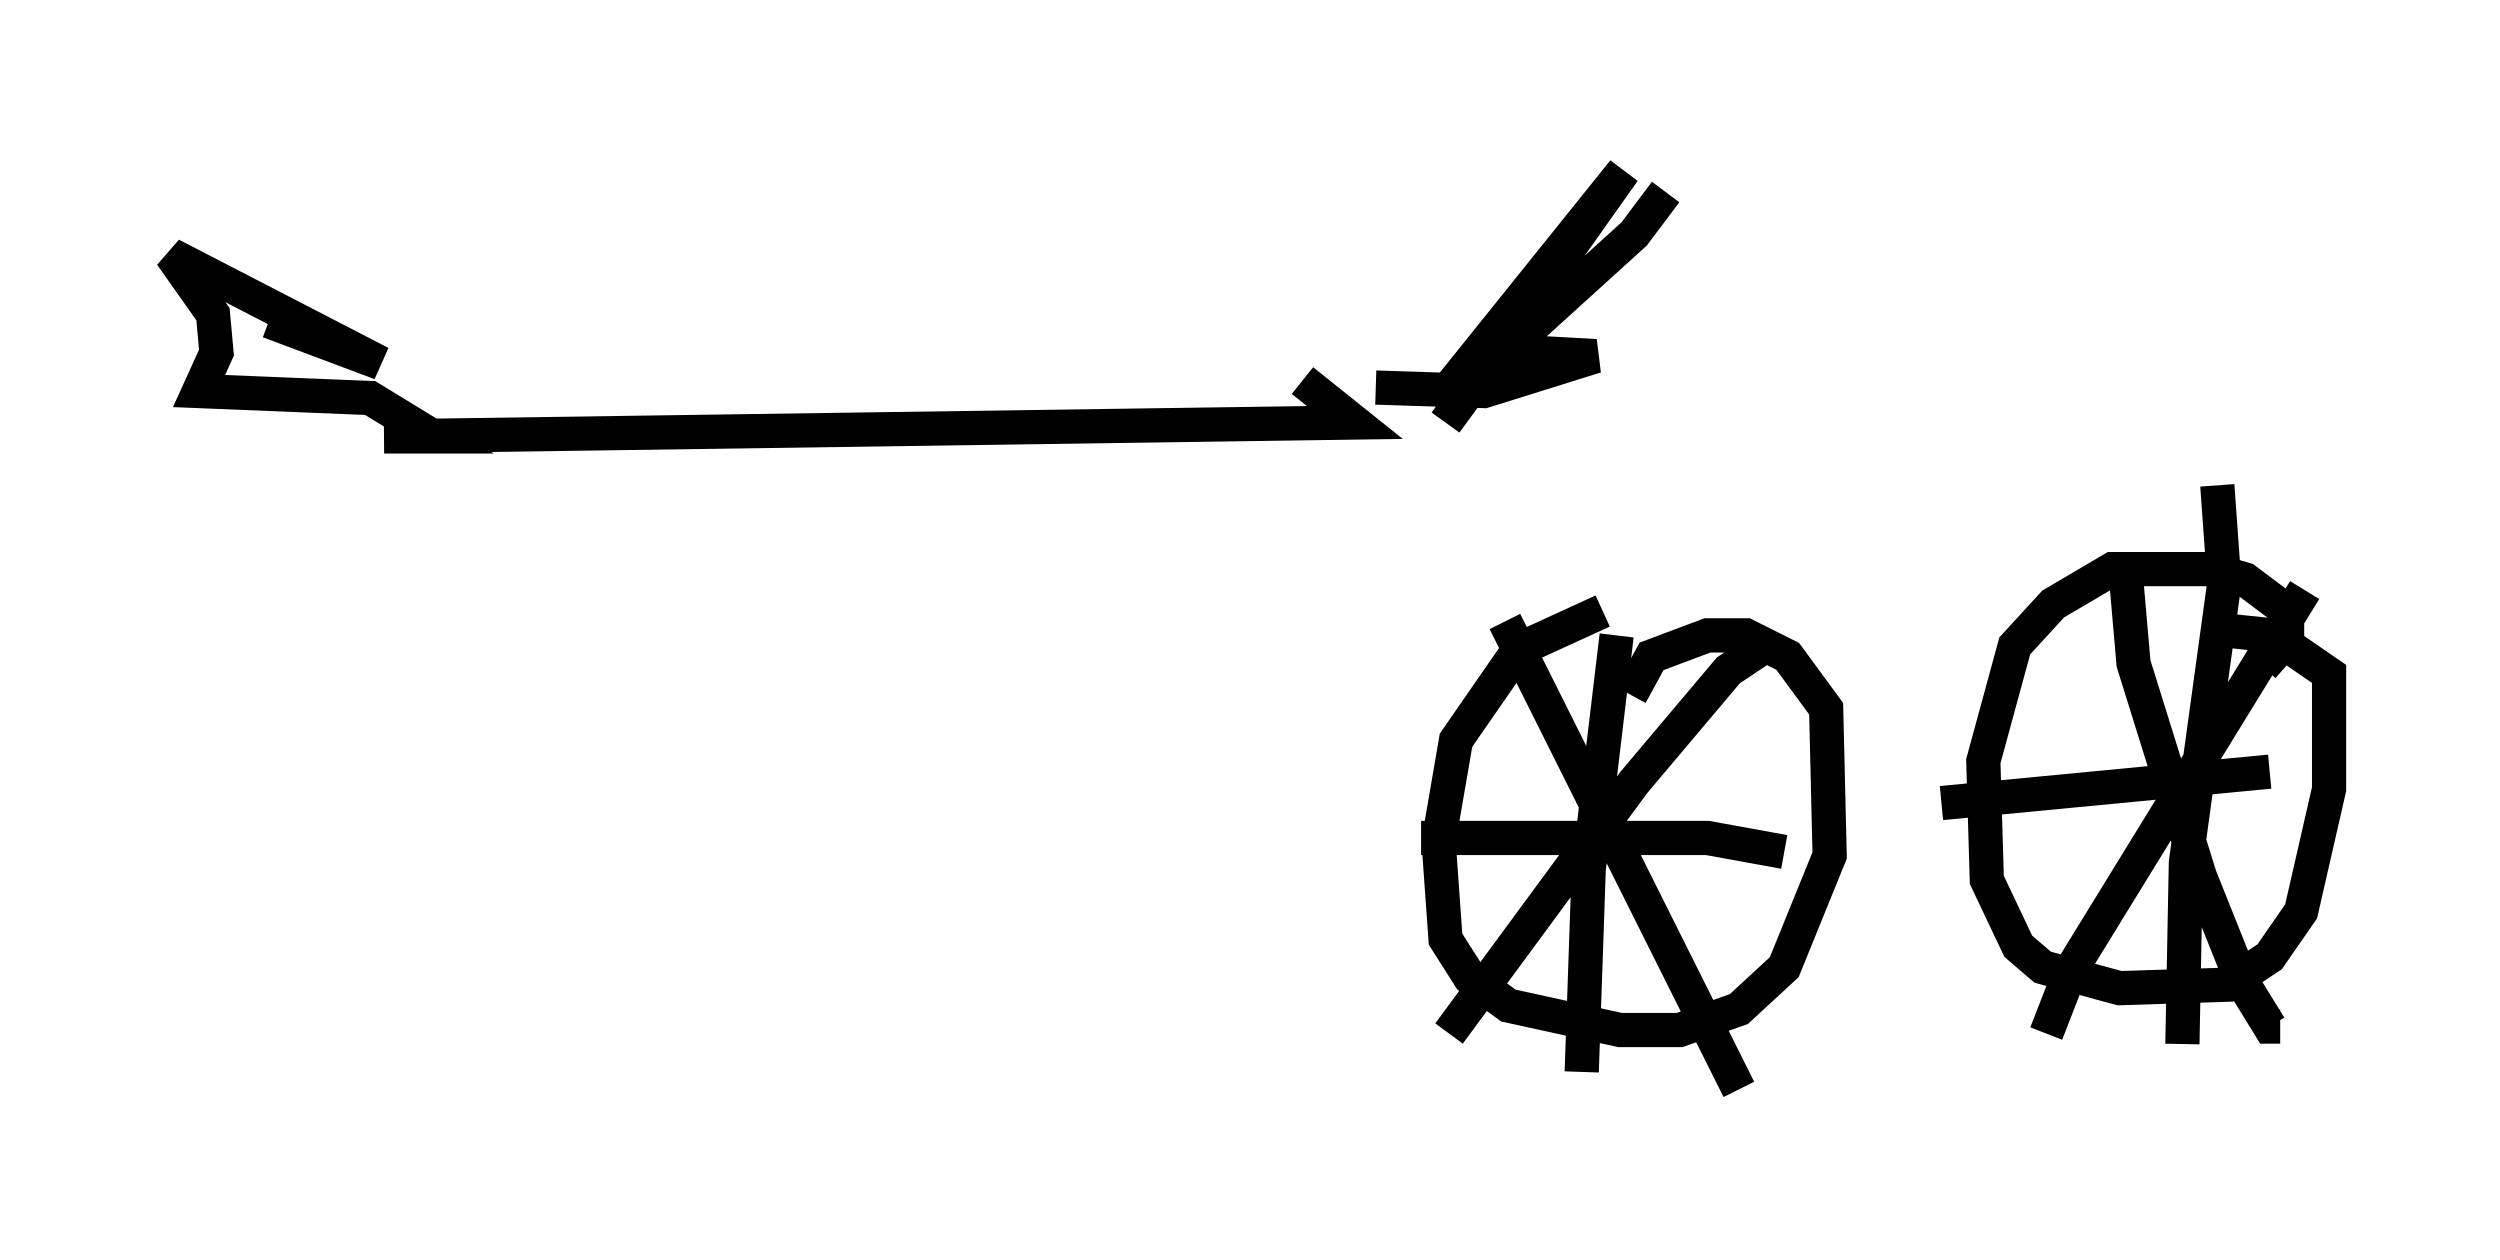 <?xml version="1.0" encoding="utf-8" ?>
<svg baseProfile="full" height="36.848" version="1.1" width="73.088" xmlns="http://www.w3.org/2000/svg" xmlns:ev="http://www.w3.org/2001/xml-events" xmlns:xlink="http://www.w3.org/1999/xlink"><defs /><rect fill="white" height="36.848" width="73.088" x="0" y="0" /><path d="M49.815, 18.067 m-2.96, -0.204 l-2.45, 1.123 -1.838, 2.654 l-0.51, 2.96 0.204, 2.858 l0.715, 1.123 1.123, 0.817 l3.267, 0.715 1.735, 0.0 l1.735, -0.613 1.327, -1.225 l1.327, -3.267 -0.102, -4.288 l-1.123, -1.531 -1.225, -0.613 l-1.123, 0.0 -1.633, 0.613 l-0.613, 1.123 m-0.408, -1.735 l-0.817, 6.84 -0.204, 5.921 m-4.696, -6.84 l8.371, 0.0 2.246, 0.408 m-0.715, -5.921 l-0.919, 0.613 -2.756, 3.267 l-5.41, 7.35 m1.633, -12.046 l6.84, 13.679 m15.313, -12.352 l0.715, -0.817 0.0, -0.817 l-1.225, -0.919 -1.021, -0.306 l-2.858, 0.0 -1.735, 1.021 l-1.123, 1.225 -0.919, 3.369 l0.102, 3.471 0.919, 1.94 l0.715, 0.613 2.246, 0.613 l3.165, -0.102 1.225, -0.817 l0.919, -1.327 0.817, -3.573 l0.0, -3.369 -1.633, -1.123 l-1.94, -0.204 m-2.348, -1.327 l0.204, 2.348 1.94, 6.227 l1.225, 3.063 0.817, 1.327 l0.306, 0.0 m0.715, -12.761 l-6.84, 11.127 -0.715, 1.838 m5.002, -16.027 l0.204, 2.858 -1.123, 8.167 l-0.102, 5.308 m-7.044, -7.044 l9.596, -0.919 m-26.134, -11.229 l3.165, 0.102 3.267, -1.021 l-1.838, -0.102 -1.94, 0.408 l4.594, -5.717 -5.206, 7.35 l1.123, -1.531 4.39, -3.981 l0.919, -1.225 m-10.617, 5.513 l1.531, 1.225 -28.379, 0.408 l1.429, 0.0 -1.838, -1.123 l-5.002, -0.204 0.51, -1.123 l-0.102, -1.123 -1.225, -1.735 l6.125, 3.165 -3.267, -1.225 " fill="none" stroke="black" stroke-width="1" /></svg>